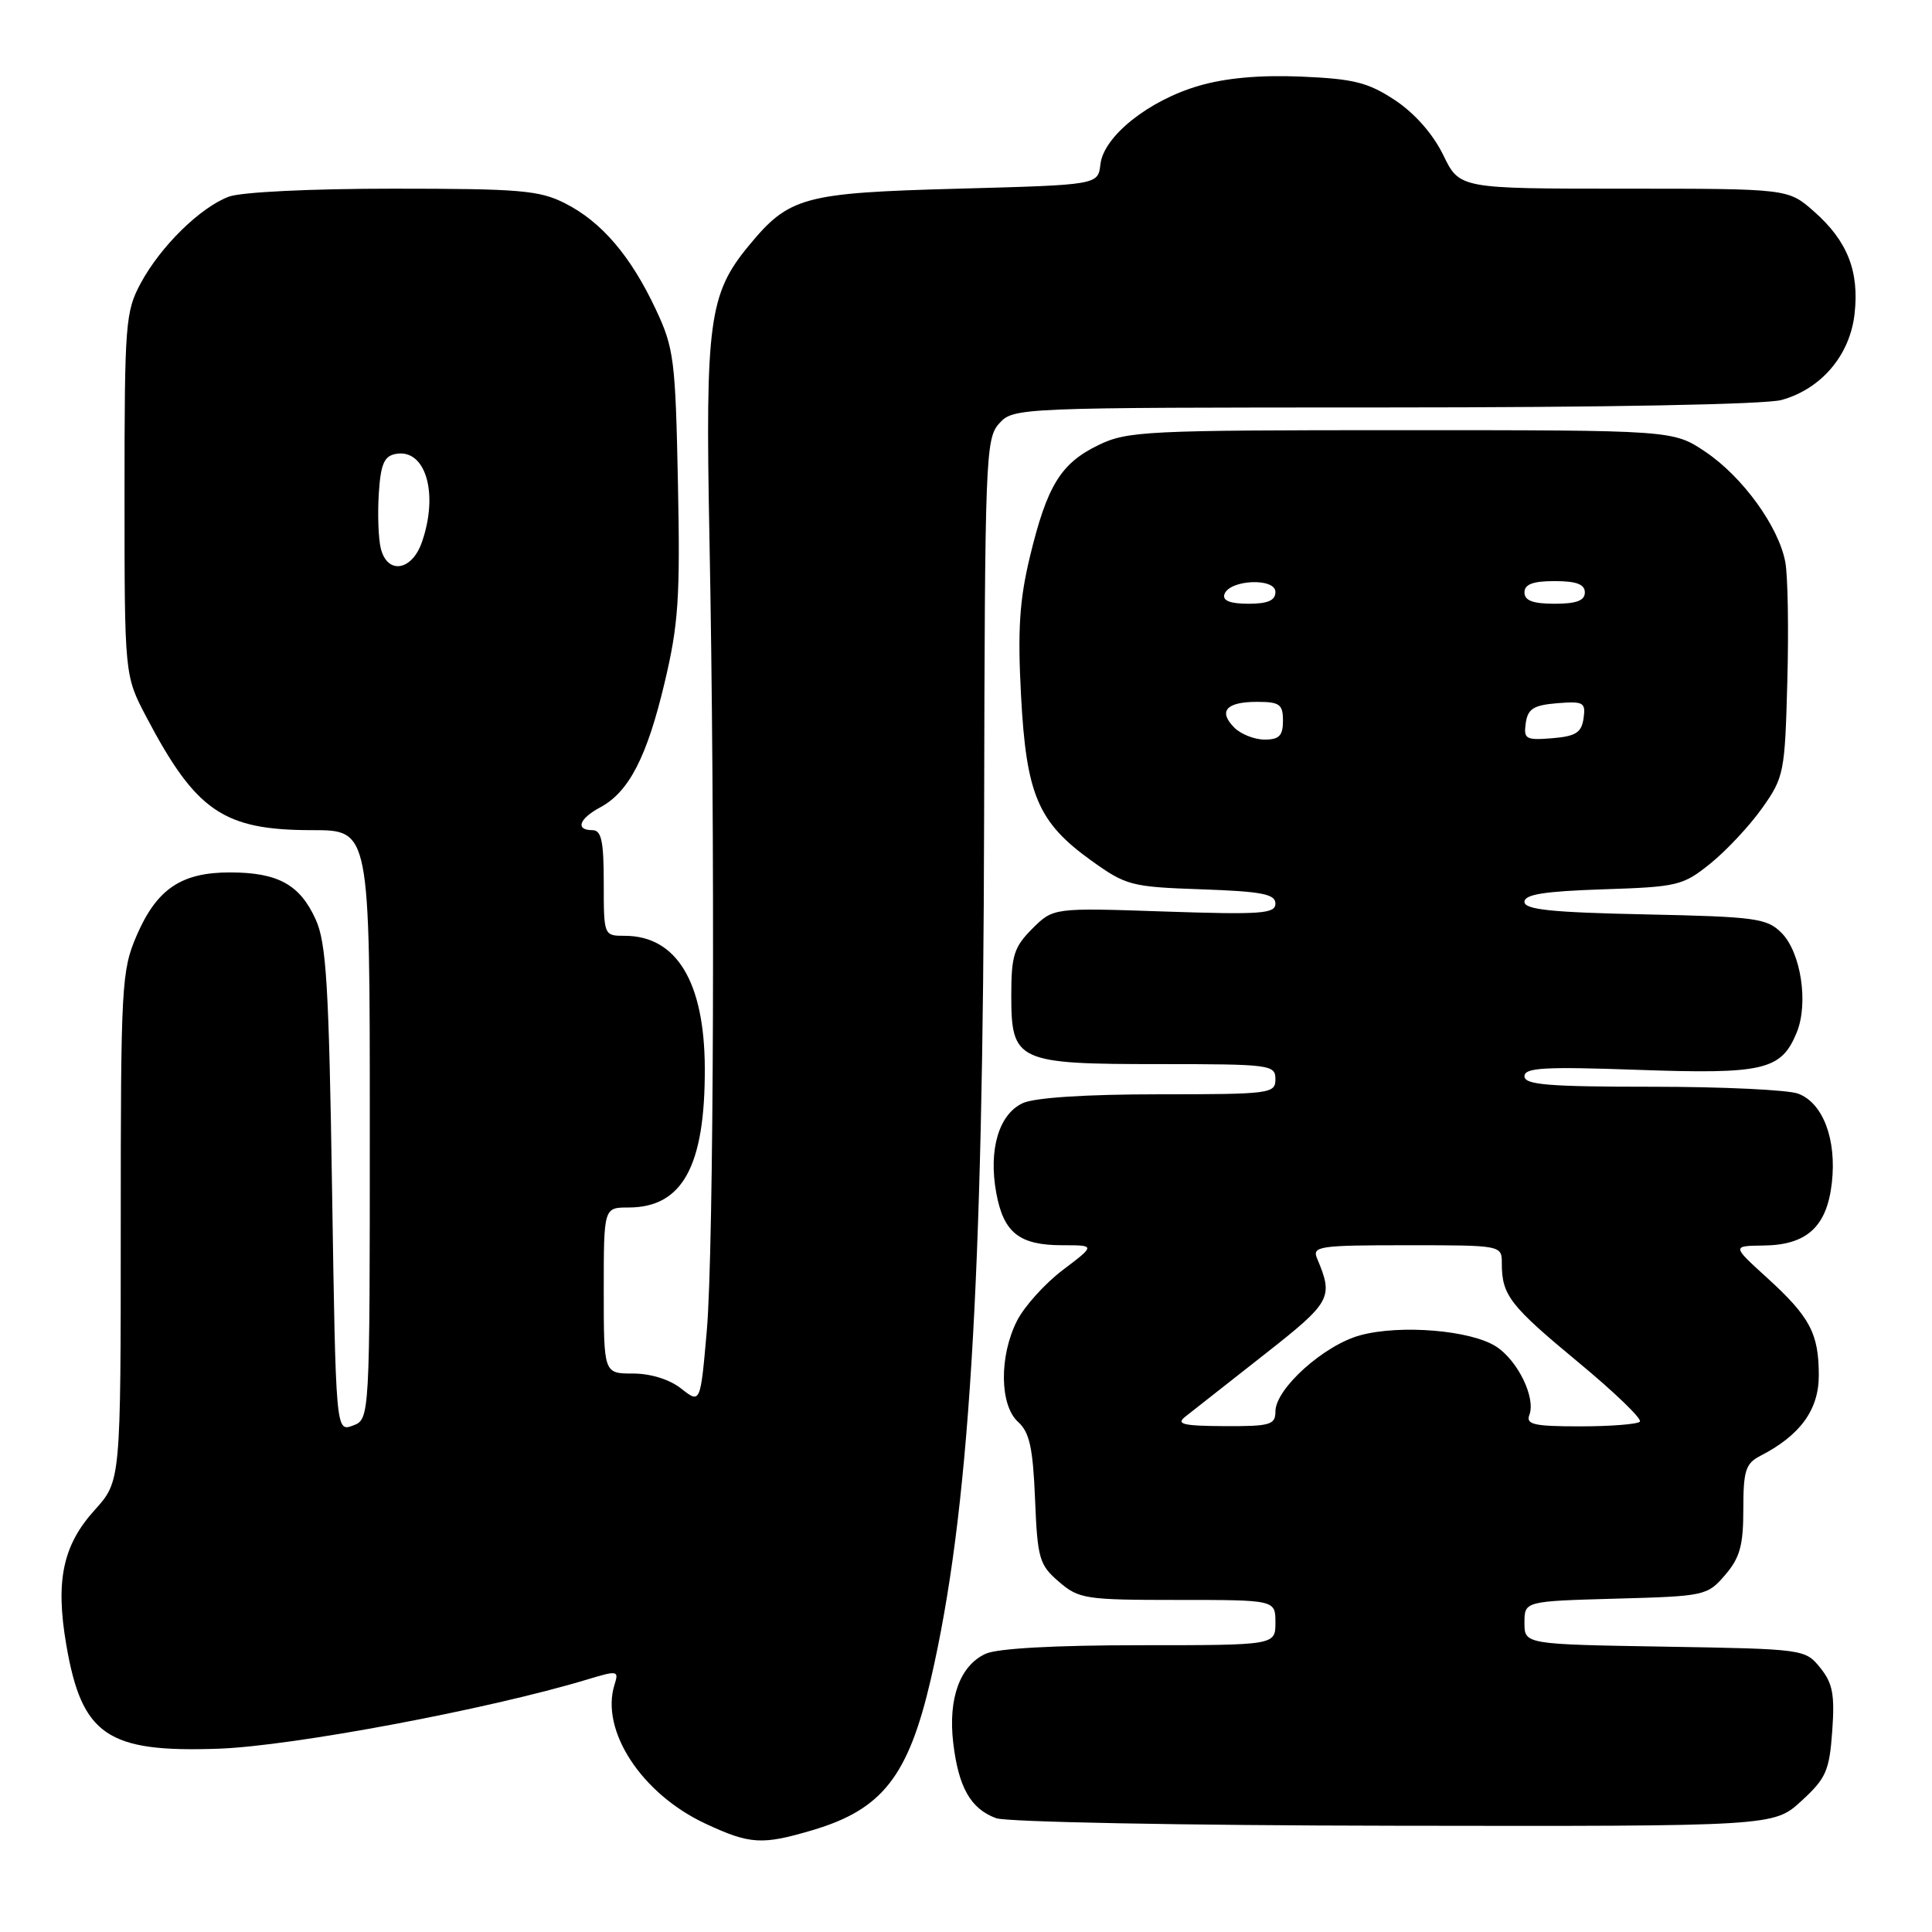 <?xml version="1.0" encoding="UTF-8" standalone="no"?>
<!DOCTYPE svg PUBLIC "-//W3C//DTD SVG 1.1//EN" "http://www.w3.org/Graphics/SVG/1.1/DTD/svg11.dtd" >
<svg xmlns="http://www.w3.org/2000/svg" xmlns:xlink="http://www.w3.org/1999/xlink" version="1.1" viewBox="0 0 256 256">
 <g >
 <path fill="currentColor"
d=" M 107.68 242.50 C 116.92 239.76 120.36 235.36 123.34 222.50 C 128.41 200.55 130.27 170.58 130.40 108.36 C 130.50 60.53 130.59 58.11 132.40 56.11 C 134.29 54.02 134.77 54.00 183.40 53.99 C 212.66 53.99 233.94 53.59 236.06 53.00 C 241.33 51.54 245.13 47.07 245.74 41.59 C 246.38 35.92 244.78 31.90 240.34 28.00 C 236.93 25.00 236.93 25.00 215.16 25.00 C 193.40 25.00 193.40 25.00 191.23 20.53 C 189.88 17.76 187.46 15.01 184.85 13.28 C 181.28 10.92 179.41 10.45 172.42 10.15 C 166.95 9.92 162.40 10.33 158.85 11.37 C 152.19 13.31 146.24 18.06 145.81 21.77 C 145.50 24.50 145.50 24.50 127.00 25.00 C 106.40 25.56 104.57 26.06 99.19 32.59 C 93.95 38.94 93.45 42.69 94.00 71.00 C 94.77 110.44 94.59 165.44 93.66 176.25 C 92.81 186.00 92.81 186.00 90.27 184.00 C 88.73 182.78 86.22 182.00 83.87 182.00 C 80.00 182.00 80.00 182.00 80.00 171.00 C 80.00 160.00 80.00 160.00 83.28 160.00 C 90.44 160.00 93.44 154.51 93.39 141.50 C 93.34 130.10 89.64 124.00 82.78 124.00 C 80.01 124.00 80.00 123.99 80.00 117.00 C 80.00 111.44 79.69 110.00 78.50 110.00 C 76.20 110.00 76.72 108.49 79.53 106.98 C 83.33 104.95 85.73 100.31 88.07 90.43 C 89.90 82.73 90.14 79.18 89.83 64.02 C 89.50 47.67 89.31 46.13 86.90 41.00 C 83.58 33.93 79.73 29.41 74.91 26.96 C 71.51 25.22 68.96 25.00 52.10 25.00 C 41.16 25.00 31.94 25.45 30.32 26.06 C 26.53 27.49 21.30 32.62 18.66 37.50 C 16.62 41.28 16.50 42.80 16.50 65.50 C 16.50 89.50 16.50 89.50 19.39 95.00 C 25.98 107.52 29.61 110.00 41.40 110.00 C 49.00 110.00 49.00 110.00 49.00 149.03 C 49.00 188.06 49.00 188.06 46.75 188.90 C 44.50 189.73 44.50 189.73 44.00 157.62 C 43.58 130.53 43.24 124.93 41.83 121.83 C 39.74 117.21 36.83 115.61 30.50 115.60 C 24.02 115.59 20.77 117.79 18.10 123.98 C 16.10 128.63 16.00 130.54 16.00 162.56 C 16.00 196.26 16.00 196.26 12.56 200.07 C 8.32 204.75 7.33 209.45 8.78 217.93 C 10.84 229.95 14.20 232.24 29.00 231.71 C 38.79 231.36 64.77 226.48 77.78 222.55 C 81.85 221.32 82.02 221.35 81.43 223.22 C 79.51 229.28 85.01 237.70 93.49 241.65 C 99.39 244.40 100.98 244.49 107.68 242.50 Z  M 238.69 238.64 C 241.96 235.65 242.40 234.66 242.78 229.38 C 243.13 224.54 242.84 223.03 241.19 220.99 C 239.20 218.52 239.02 218.50 220.59 218.19 C 202.00 217.88 202.00 217.88 202.00 215.02 C 202.00 212.17 202.00 212.17 214.09 211.83 C 225.91 211.51 226.23 211.44 228.59 208.69 C 230.55 206.41 231.00 204.78 231.00 199.98 C 231.00 194.86 231.30 193.92 233.25 192.91 C 238.54 190.19 241.00 186.81 241.00 182.25 C 241.00 176.69 239.84 174.50 234.12 169.29 C 229.50 165.09 229.50 165.09 233.64 165.04 C 239.42 164.98 242.07 162.56 242.73 156.73 C 243.38 150.98 241.56 146.16 238.28 144.92 C 236.95 144.41 228.25 144.00 218.93 144.00 C 205.17 144.00 202.00 143.74 202.00 142.61 C 202.00 141.47 204.63 141.32 217.04 141.76 C 233.69 142.35 236.01 141.81 238.06 136.85 C 239.67 132.97 238.64 126.19 236.05 123.60 C 234.12 121.67 232.63 121.47 217.97 121.16 C 205.57 120.90 202.00 120.53 202.00 119.50 C 202.00 118.51 204.62 118.10 212.41 117.84 C 222.32 117.52 223.01 117.35 226.66 114.40 C 228.77 112.70 231.85 109.40 233.50 107.07 C 236.39 102.99 236.51 102.37 236.83 90.28 C 237.02 83.37 236.90 76.26 236.56 74.47 C 235.68 69.77 230.90 63.18 225.98 59.87 C 221.70 57.00 221.70 57.00 185.67 57.00 C 151.80 57.00 149.38 57.12 145.54 58.98 C 140.55 61.40 138.74 64.35 136.46 73.80 C 135.09 79.51 134.83 83.49 135.29 92.11 C 135.98 105.29 137.53 108.94 144.56 114.00 C 149.21 117.34 149.87 117.52 159.21 117.84 C 167.22 118.12 169.00 118.47 169.00 119.73 C 169.00 121.08 167.10 121.21 154.28 120.78 C 139.57 120.28 139.57 120.28 136.78 123.06 C 134.36 125.49 134.00 126.61 134.00 131.87 C 134.00 140.67 134.72 141.00 153.72 141.00 C 168.33 141.00 169.00 141.09 169.00 143.00 C 169.00 144.91 168.33 145.00 153.55 145.00 C 143.96 145.00 137.13 145.44 135.55 146.16 C 132.36 147.61 130.96 152.32 132.01 158.07 C 132.98 163.35 135.06 165.00 140.77 165.00 C 145.16 165.00 145.16 165.00 140.83 168.28 C 138.45 170.08 135.71 173.12 134.75 175.03 C 132.38 179.73 132.46 186.20 134.90 188.41 C 136.42 189.78 136.87 191.84 137.15 198.65 C 137.47 206.54 137.71 207.35 140.31 209.59 C 142.96 211.87 143.81 212.00 156.06 212.00 C 169.00 212.00 169.00 212.00 169.00 215.00 C 169.00 218.00 169.00 218.00 151.05 218.00 C 139.83 218.00 132.16 218.42 130.61 219.13 C 127.20 220.69 125.61 225.05 126.31 230.96 C 127.01 236.84 128.62 239.68 131.99 240.92 C 133.39 241.43 156.67 241.88 184.76 241.92 C 235.03 242.00 235.03 242.00 238.69 238.64 Z  M 50.46 72.68 C 50.14 71.41 50.02 68.15 50.19 65.44 C 50.44 61.51 50.89 60.44 52.43 60.15 C 56.39 59.40 58.16 65.37 55.90 71.85 C 54.57 75.66 51.33 76.16 50.46 72.68 Z  M 157.05 187.72 C 157.90 187.05 162.55 183.39 167.38 179.60 C 176.44 172.49 176.72 171.98 174.52 166.75 C 173.84 165.14 174.77 165.00 186.39 165.00 C 199.00 165.00 199.00 165.00 199.00 167.42 C 199.00 171.62 200.07 173.00 209.09 180.47 C 213.94 184.48 217.63 188.04 217.29 188.38 C 216.95 188.72 213.38 189.00 209.36 189.00 C 203.25 189.00 202.16 188.75 202.65 187.48 C 203.51 185.22 201.14 180.32 198.27 178.44 C 194.95 176.27 185.59 175.48 180.24 176.93 C 175.44 178.23 169.00 184.01 169.00 187.03 C 169.00 188.80 168.31 189.00 162.25 188.97 C 156.76 188.94 155.79 188.71 157.05 187.72 Z  M 163.56 96.42 C 161.39 94.24 162.47 93.00 166.56 93.00 C 169.56 93.00 170.00 93.32 170.00 95.50 C 170.00 97.48 169.50 98.00 167.57 98.00 C 166.24 98.00 164.43 97.29 163.56 96.42 Z  M 202.17 95.82 C 202.44 93.92 203.20 93.44 206.33 93.18 C 209.83 92.90 210.13 93.07 209.83 95.18 C 209.56 97.08 208.80 97.56 205.67 97.82 C 202.17 98.10 201.87 97.93 202.17 95.82 Z  M 162.24 78.75 C 162.88 76.80 169.00 76.52 169.00 78.44 C 169.00 79.56 168.00 80.00 165.42 80.00 C 163.00 80.00 161.97 79.59 162.24 78.75 Z  M 202.00 78.50 C 202.00 77.42 203.11 77.00 206.00 77.00 C 208.89 77.00 210.00 77.42 210.00 78.50 C 210.00 79.58 208.89 80.00 206.00 80.00 C 203.11 80.00 202.00 79.58 202.00 78.50 Z "/>
</g>
</svg>